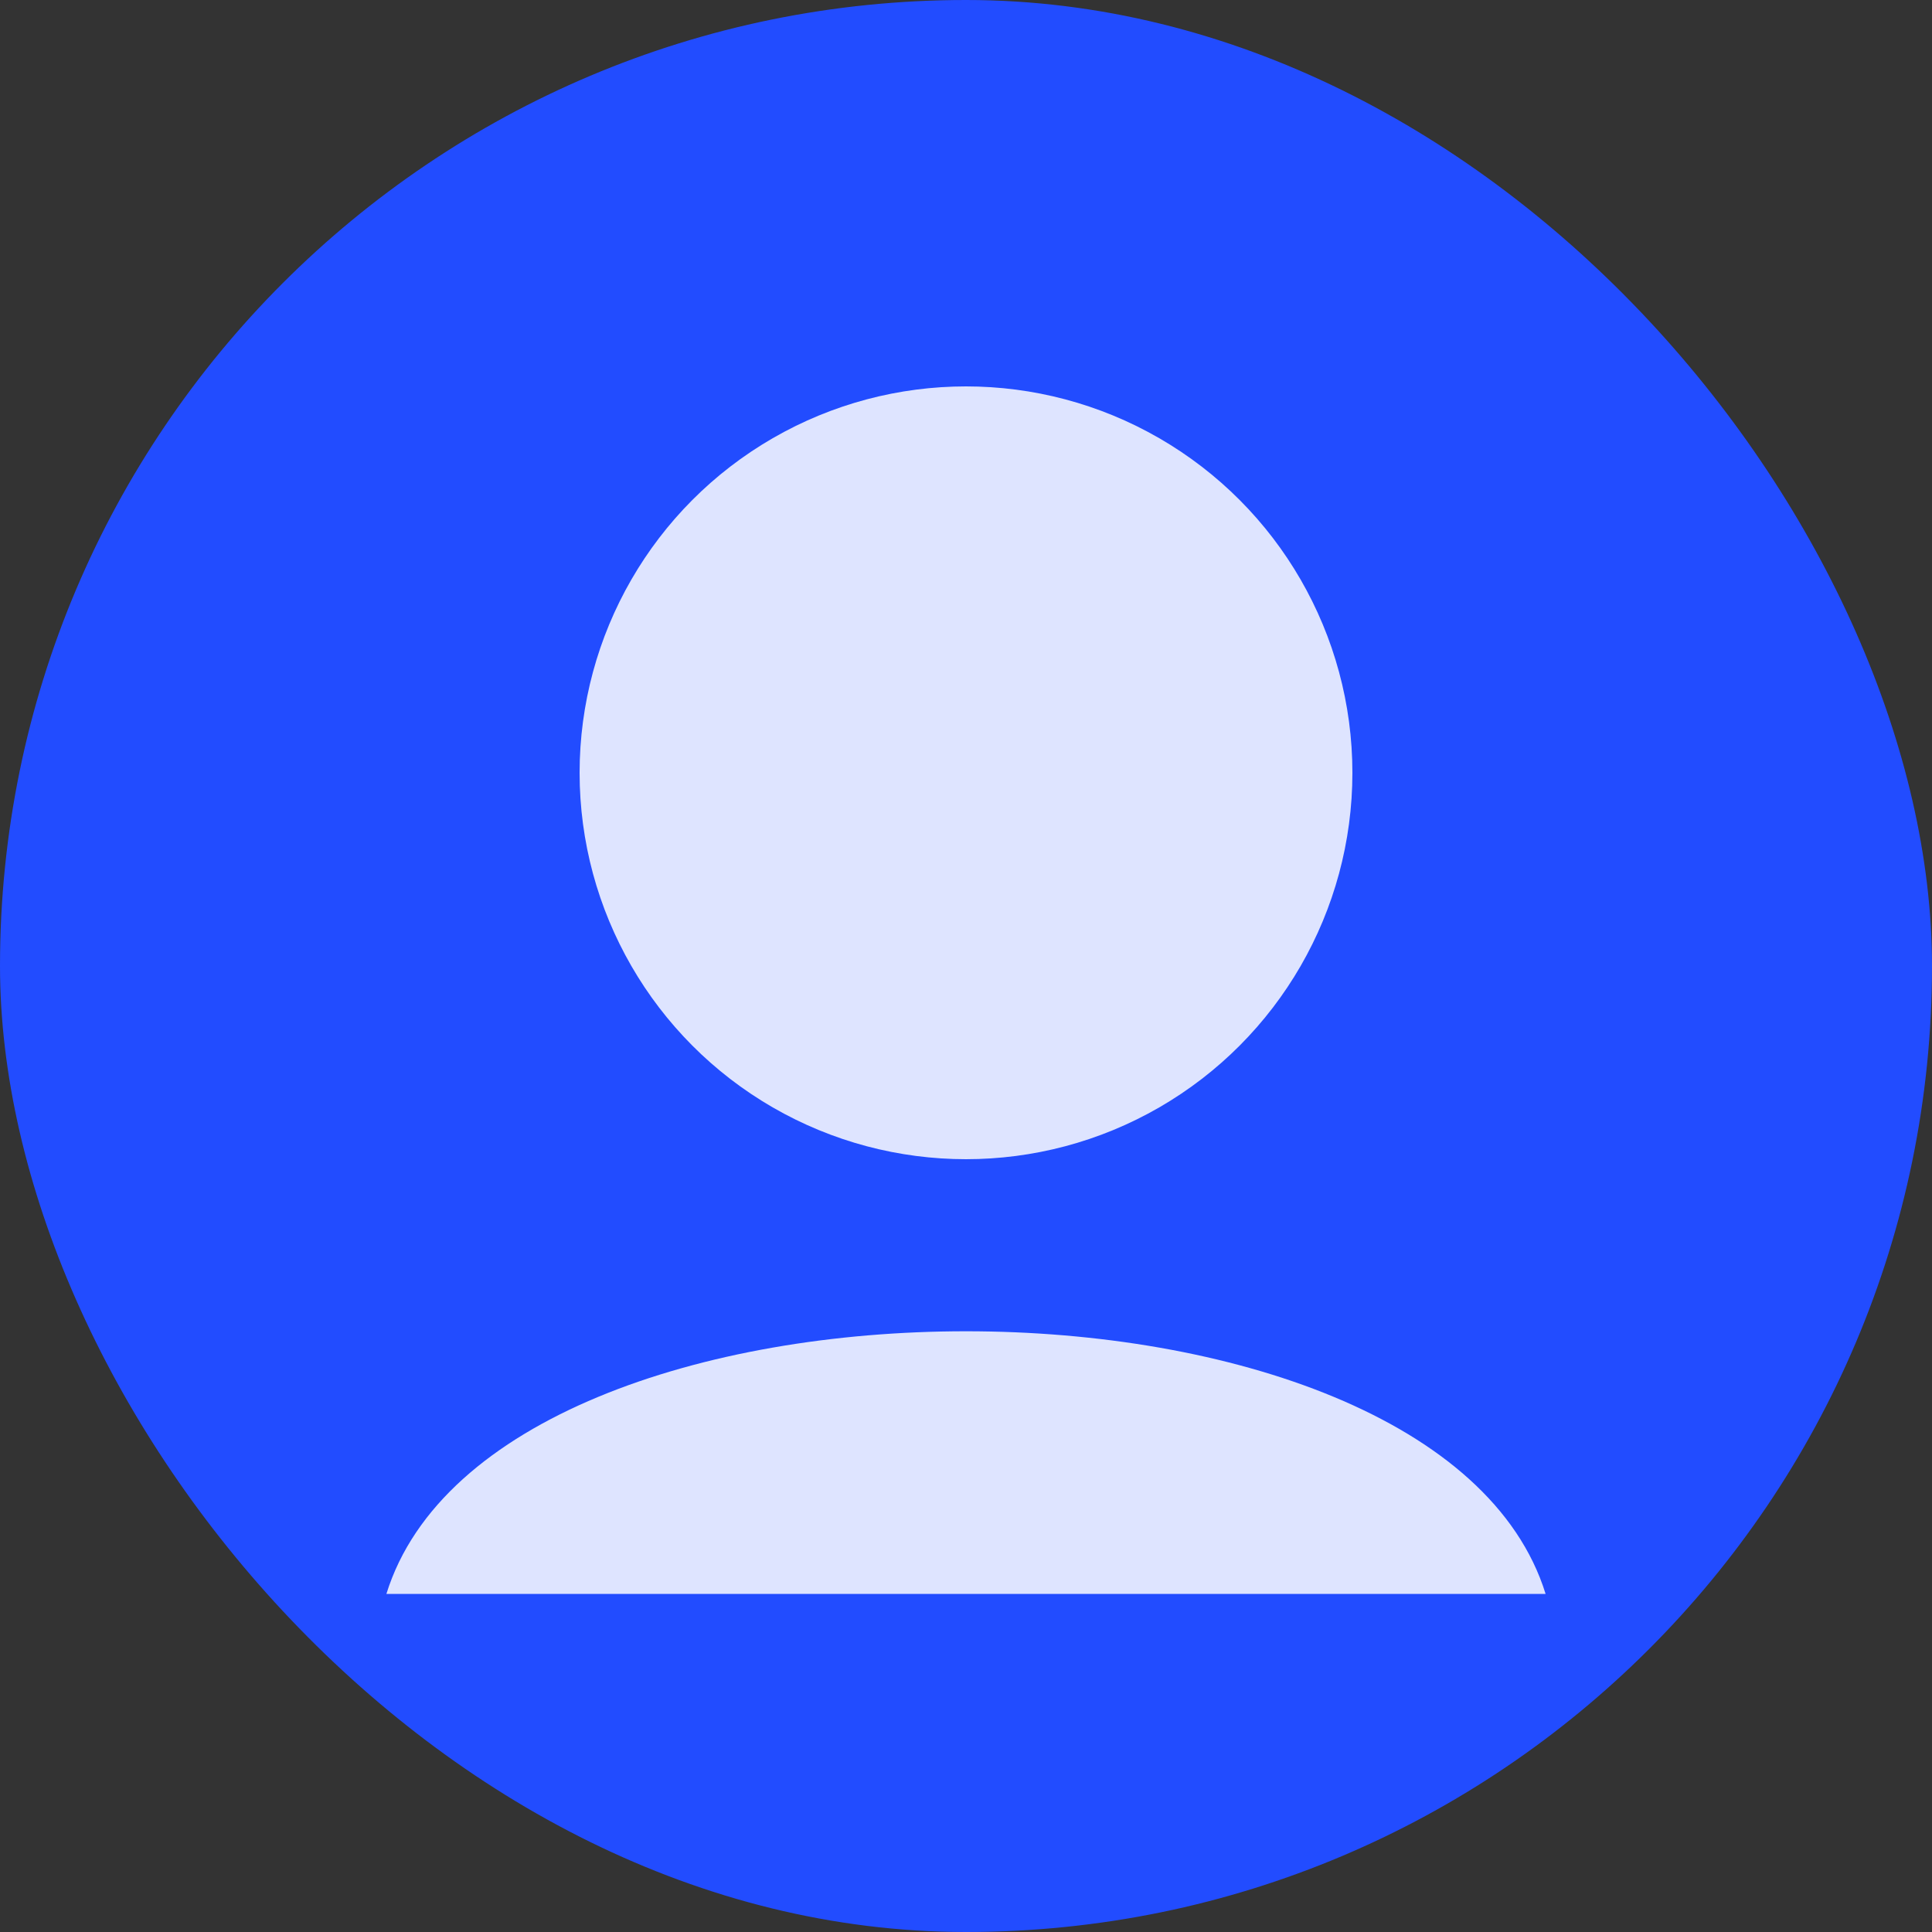 <svg width="80" height="80" viewBox="0 0 80 80" xmlns="http://www.w3.org/2000/svg">
  <rect x="0" y="0" width="80" height="80" fill="#333333" stroke="none"/>
  <rect width="80" height="80" rx="40" fill="#224CFF"/>
  <circle cx="40" cy="32" r="16" fill="#FFFFFF" fill-opacity="0.85"/>
  <path d="M16 66c4.5-14.5 43.5-14.5 48 0" fill="#FFFFFF" fill-opacity="0.85"/>
</svg>
